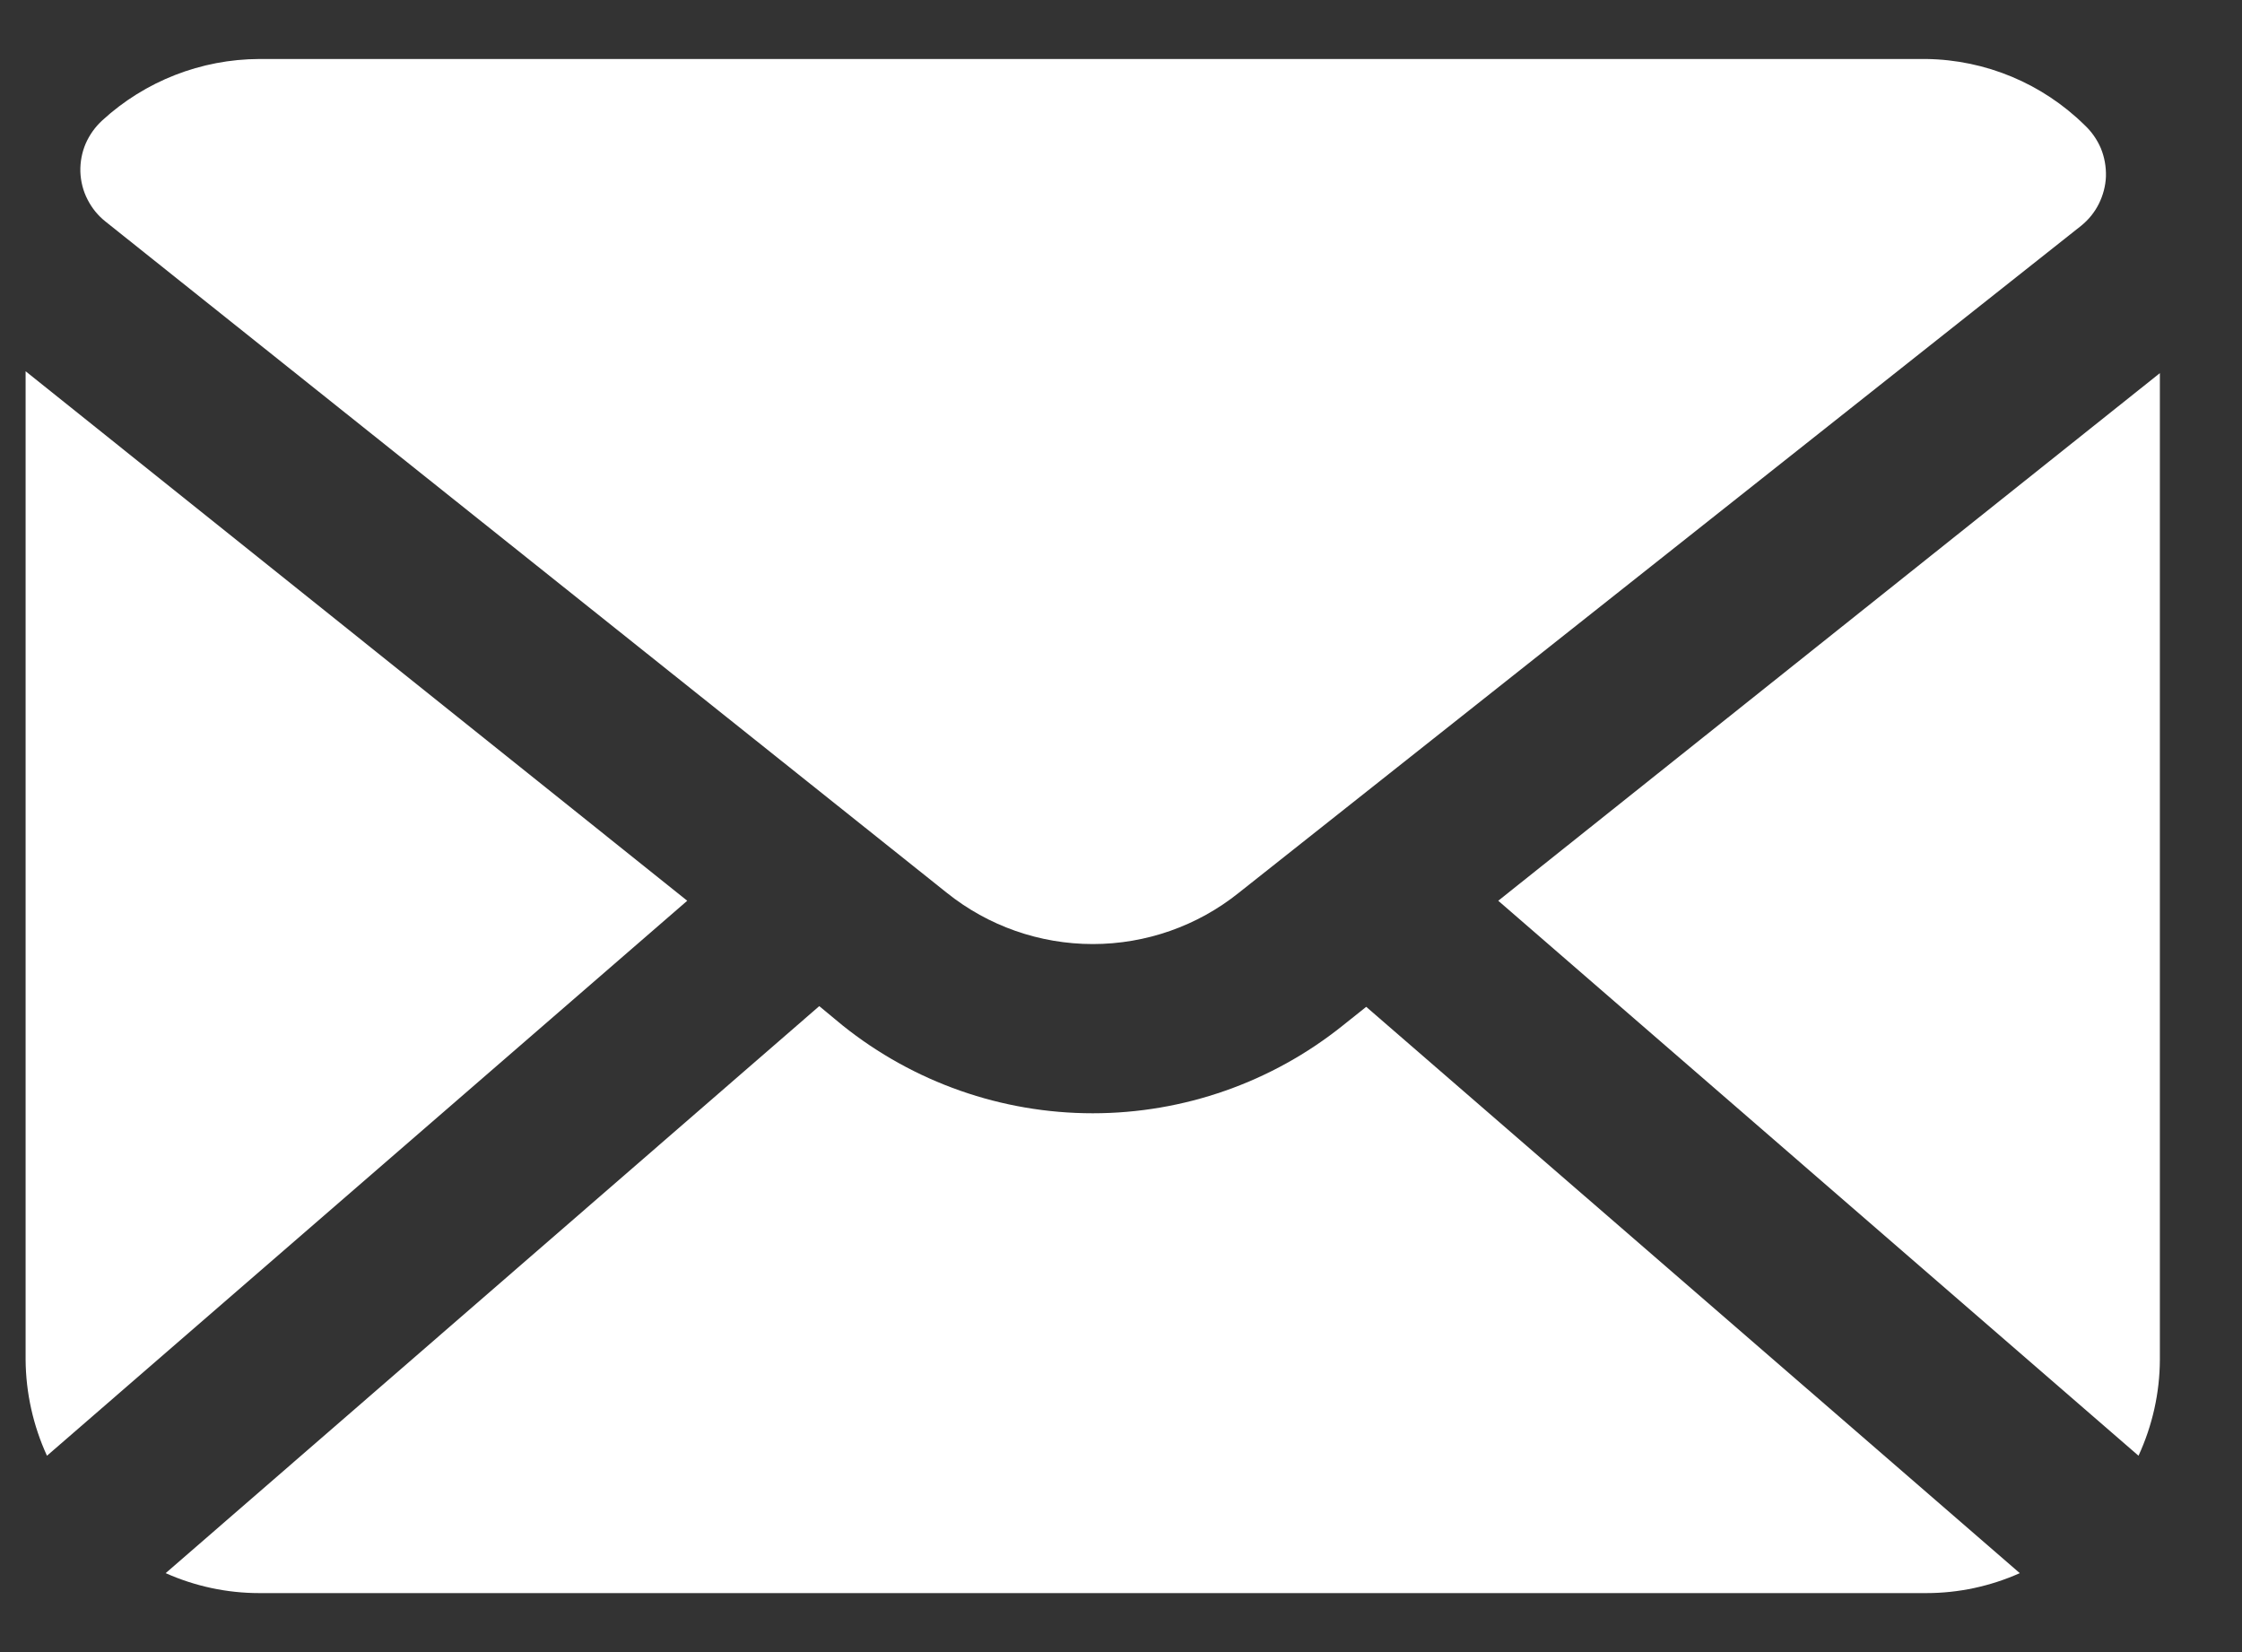<svg width="19" height="14" viewBox="0 0 19 14" fill="none" xmlns="http://www.w3.org/2000/svg">
<rect x="0" y="0" width="19" height="14" fill="#333333" stroke="none"/>
<path d="M8.023 7.565C8.374 7.847 8.811 8 9.261 8C9.711 8 10.148 7.847 10.499 7.565L17.637 1.913C17.7 1.862 17.751 1.799 17.787 1.727C17.823 1.654 17.844 1.575 17.847 1.495C17.849 1.413 17.835 1.333 17.804 1.257C17.772 1.182 17.725 1.115 17.666 1.06C17.308 0.708 16.828 0.507 16.326 0.5H2.196C1.704 0.502 1.23 0.687 0.867 1.02C0.807 1.075 0.759 1.142 0.726 1.217C0.694 1.292 0.679 1.373 0.681 1.455C0.684 1.537 0.704 1.618 0.742 1.691C0.779 1.764 0.831 1.828 0.896 1.879L8.023 7.565Z" fill="white"/>
<path d="M18.123 12.336C18.241 12.08 18.303 11.803 18.304 11.522V3.162L12.697 7.633L18.123 12.336Z" fill="white"/>
<path d="M5.824 7.633L0.217 3.146V11.522C0.219 11.803 0.281 12.081 0.398 12.336L5.824 7.633Z" fill="white"/>
<path d="M17.117 13.331L11.578 8.532L11.38 8.69C10.779 9.172 10.031 9.434 9.261 9.434C8.49 9.434 7.743 9.172 7.141 8.69L6.943 8.526L1.404 13.331C1.653 13.442 1.923 13.5 2.196 13.5H16.326C16.599 13.5 16.868 13.442 17.117 13.331Z" fill="white"/>
</svg>

